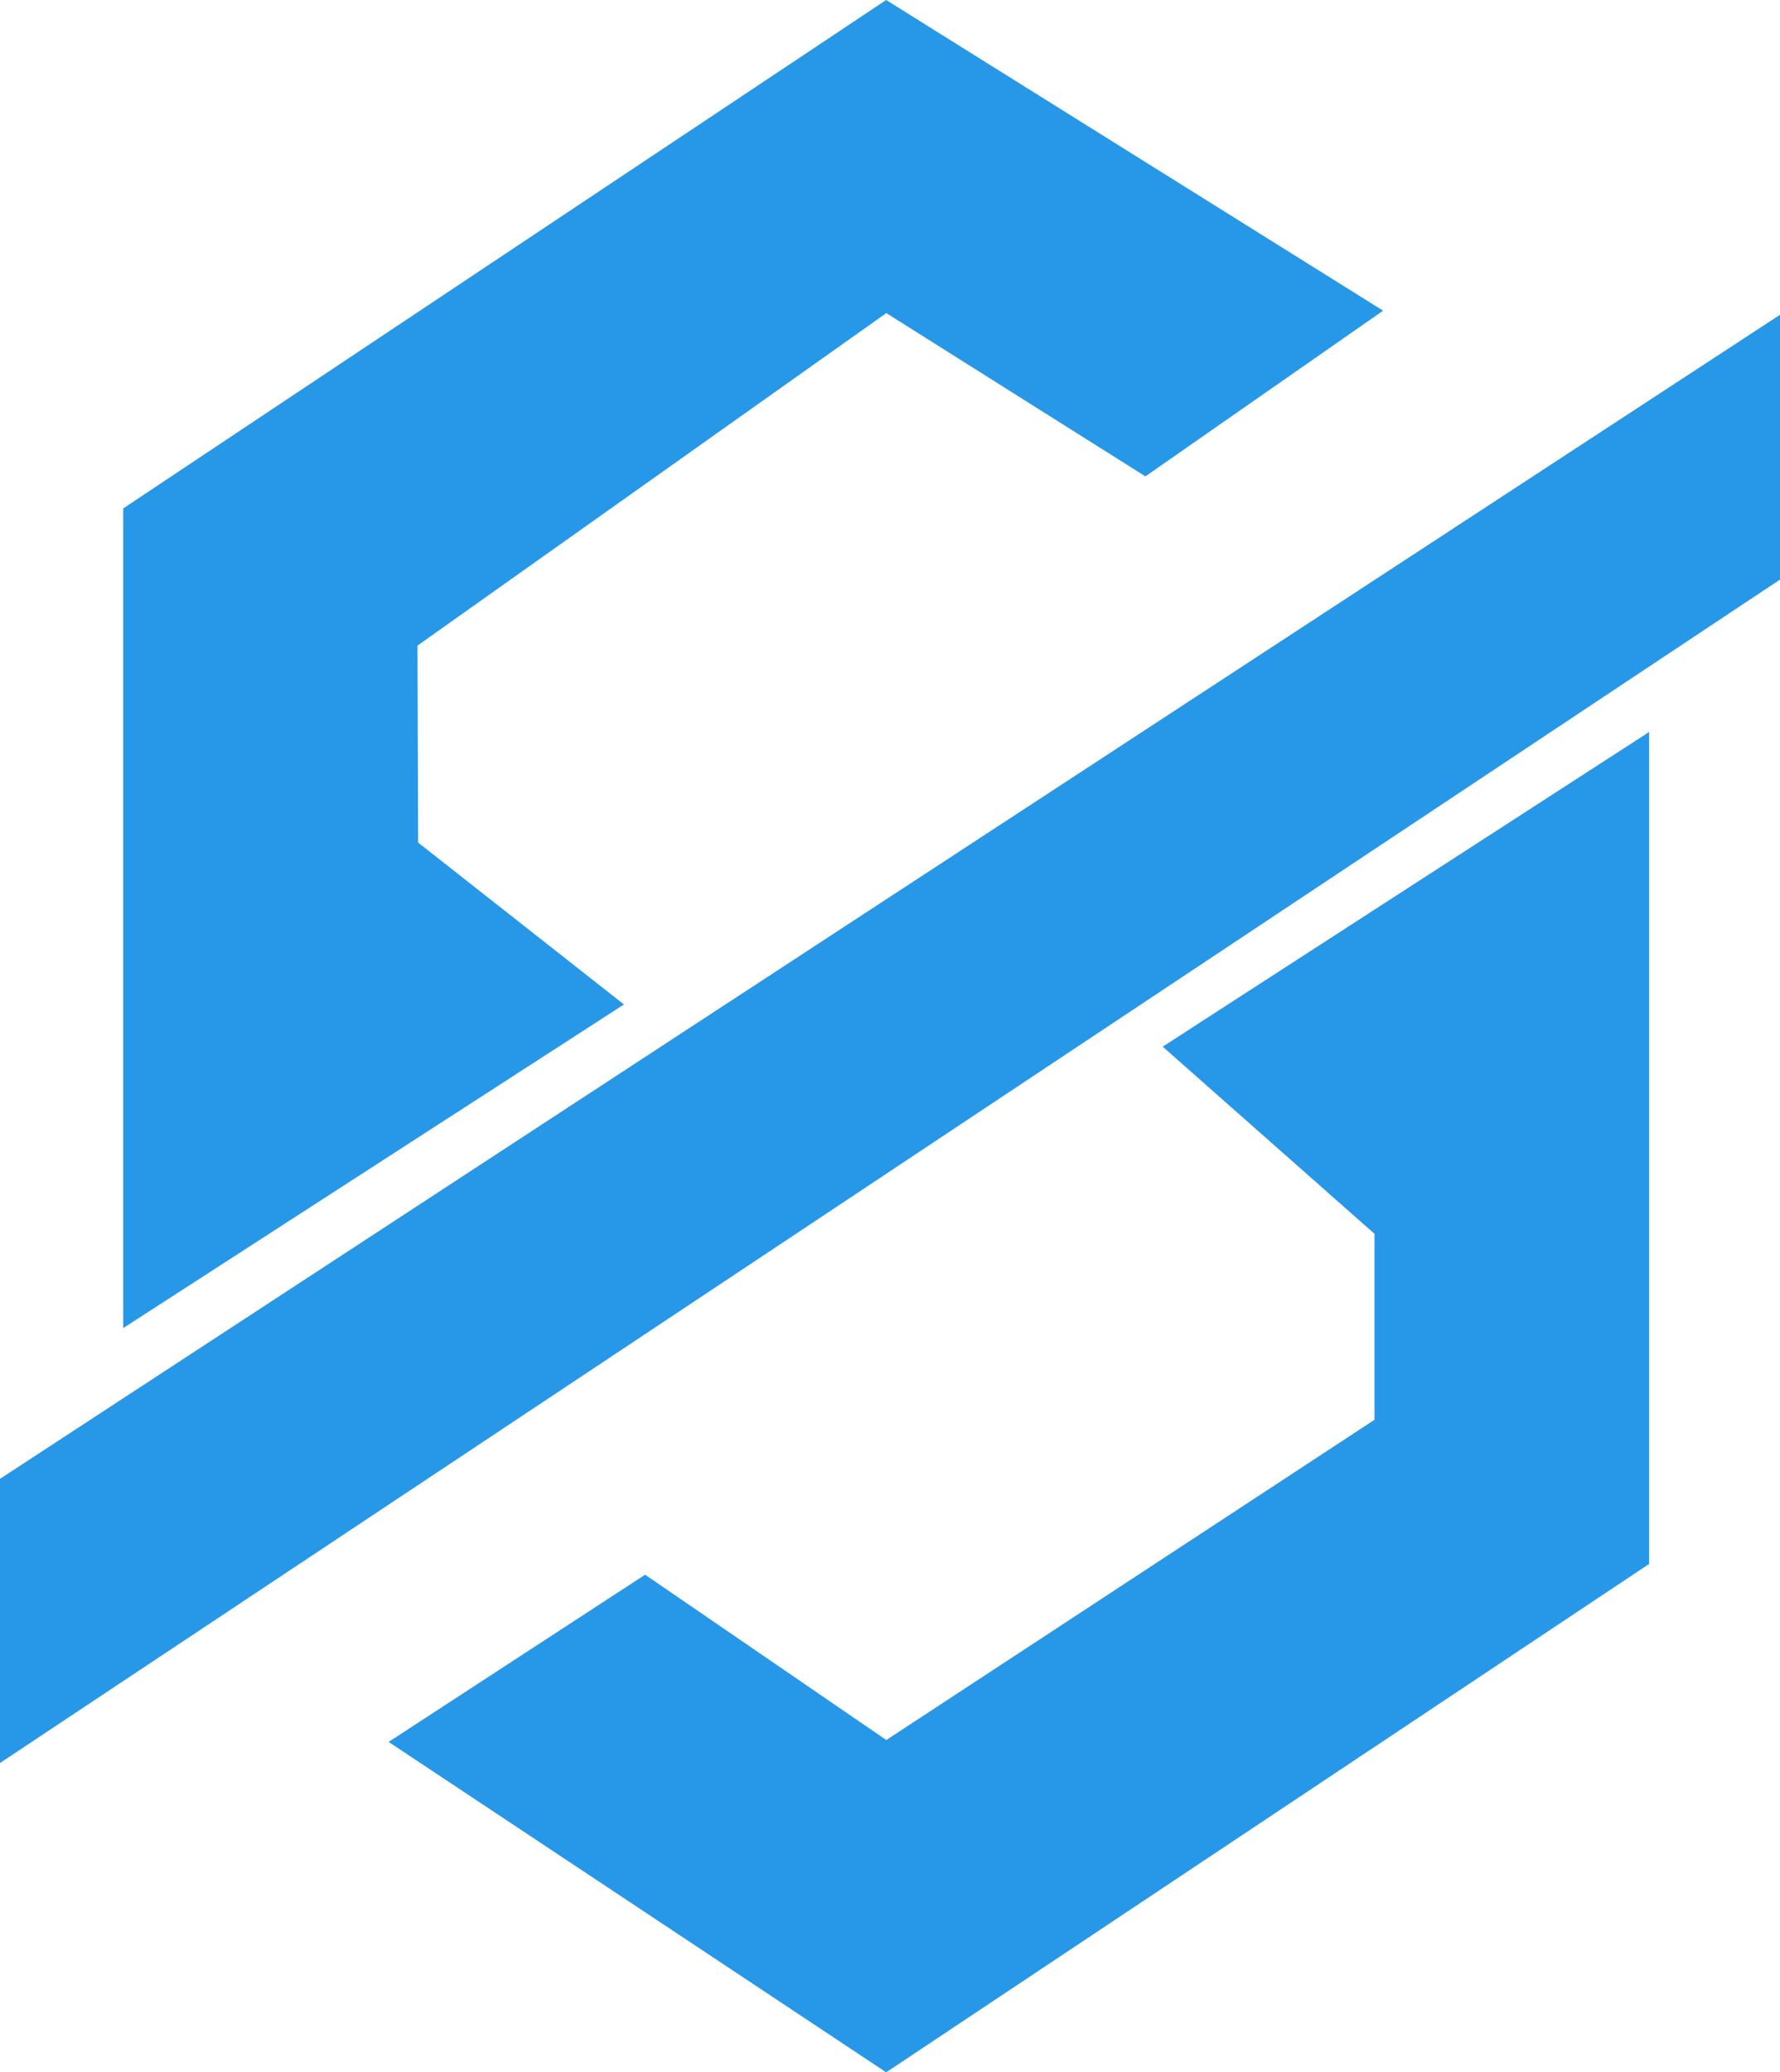 <?xml version="1.0" encoding="utf-8"?>
<!-- Generator: Adobe Illustrator 16.0.3, SVG Export Plug-In . SVG Version: 6.00 Build 0)  -->
<!DOCTYPE svg PUBLIC "-//W3C//DTD SVG 1.1//EN" "http://www.w3.org/Graphics/SVG/1.1/DTD/svg11.dtd">
<svg version="1.1" id="Layer_1" xmlns="http://www.w3.org/2000/svg" xmlns:xlink="http://www.w3.org/1999/xlink" x="0px" y="0px"
	 width="110px" height="128px" viewBox="0 0 110 128" enable-background="new 0 0 110 128" xml:space="preserve">
<path fill="#2797e8" d="M0,108.908V91.354l110.014-71.917v16.357L0,108.908z M54.772,19.34L25.8,39.881l0.04,12.169l12.718,10
	L7.616,82.041V31.408L54.763,0l30.709,19.192L70.783,29.428L54.772,19.34z M54.772,107.489l30.169-19.783V76.218l-13.09-11.561
	l30.06-19.438v51.393l-47.148,31.404l-30.747-20.41l15.851-10.33L54.772,107.489z"/>
</svg>
